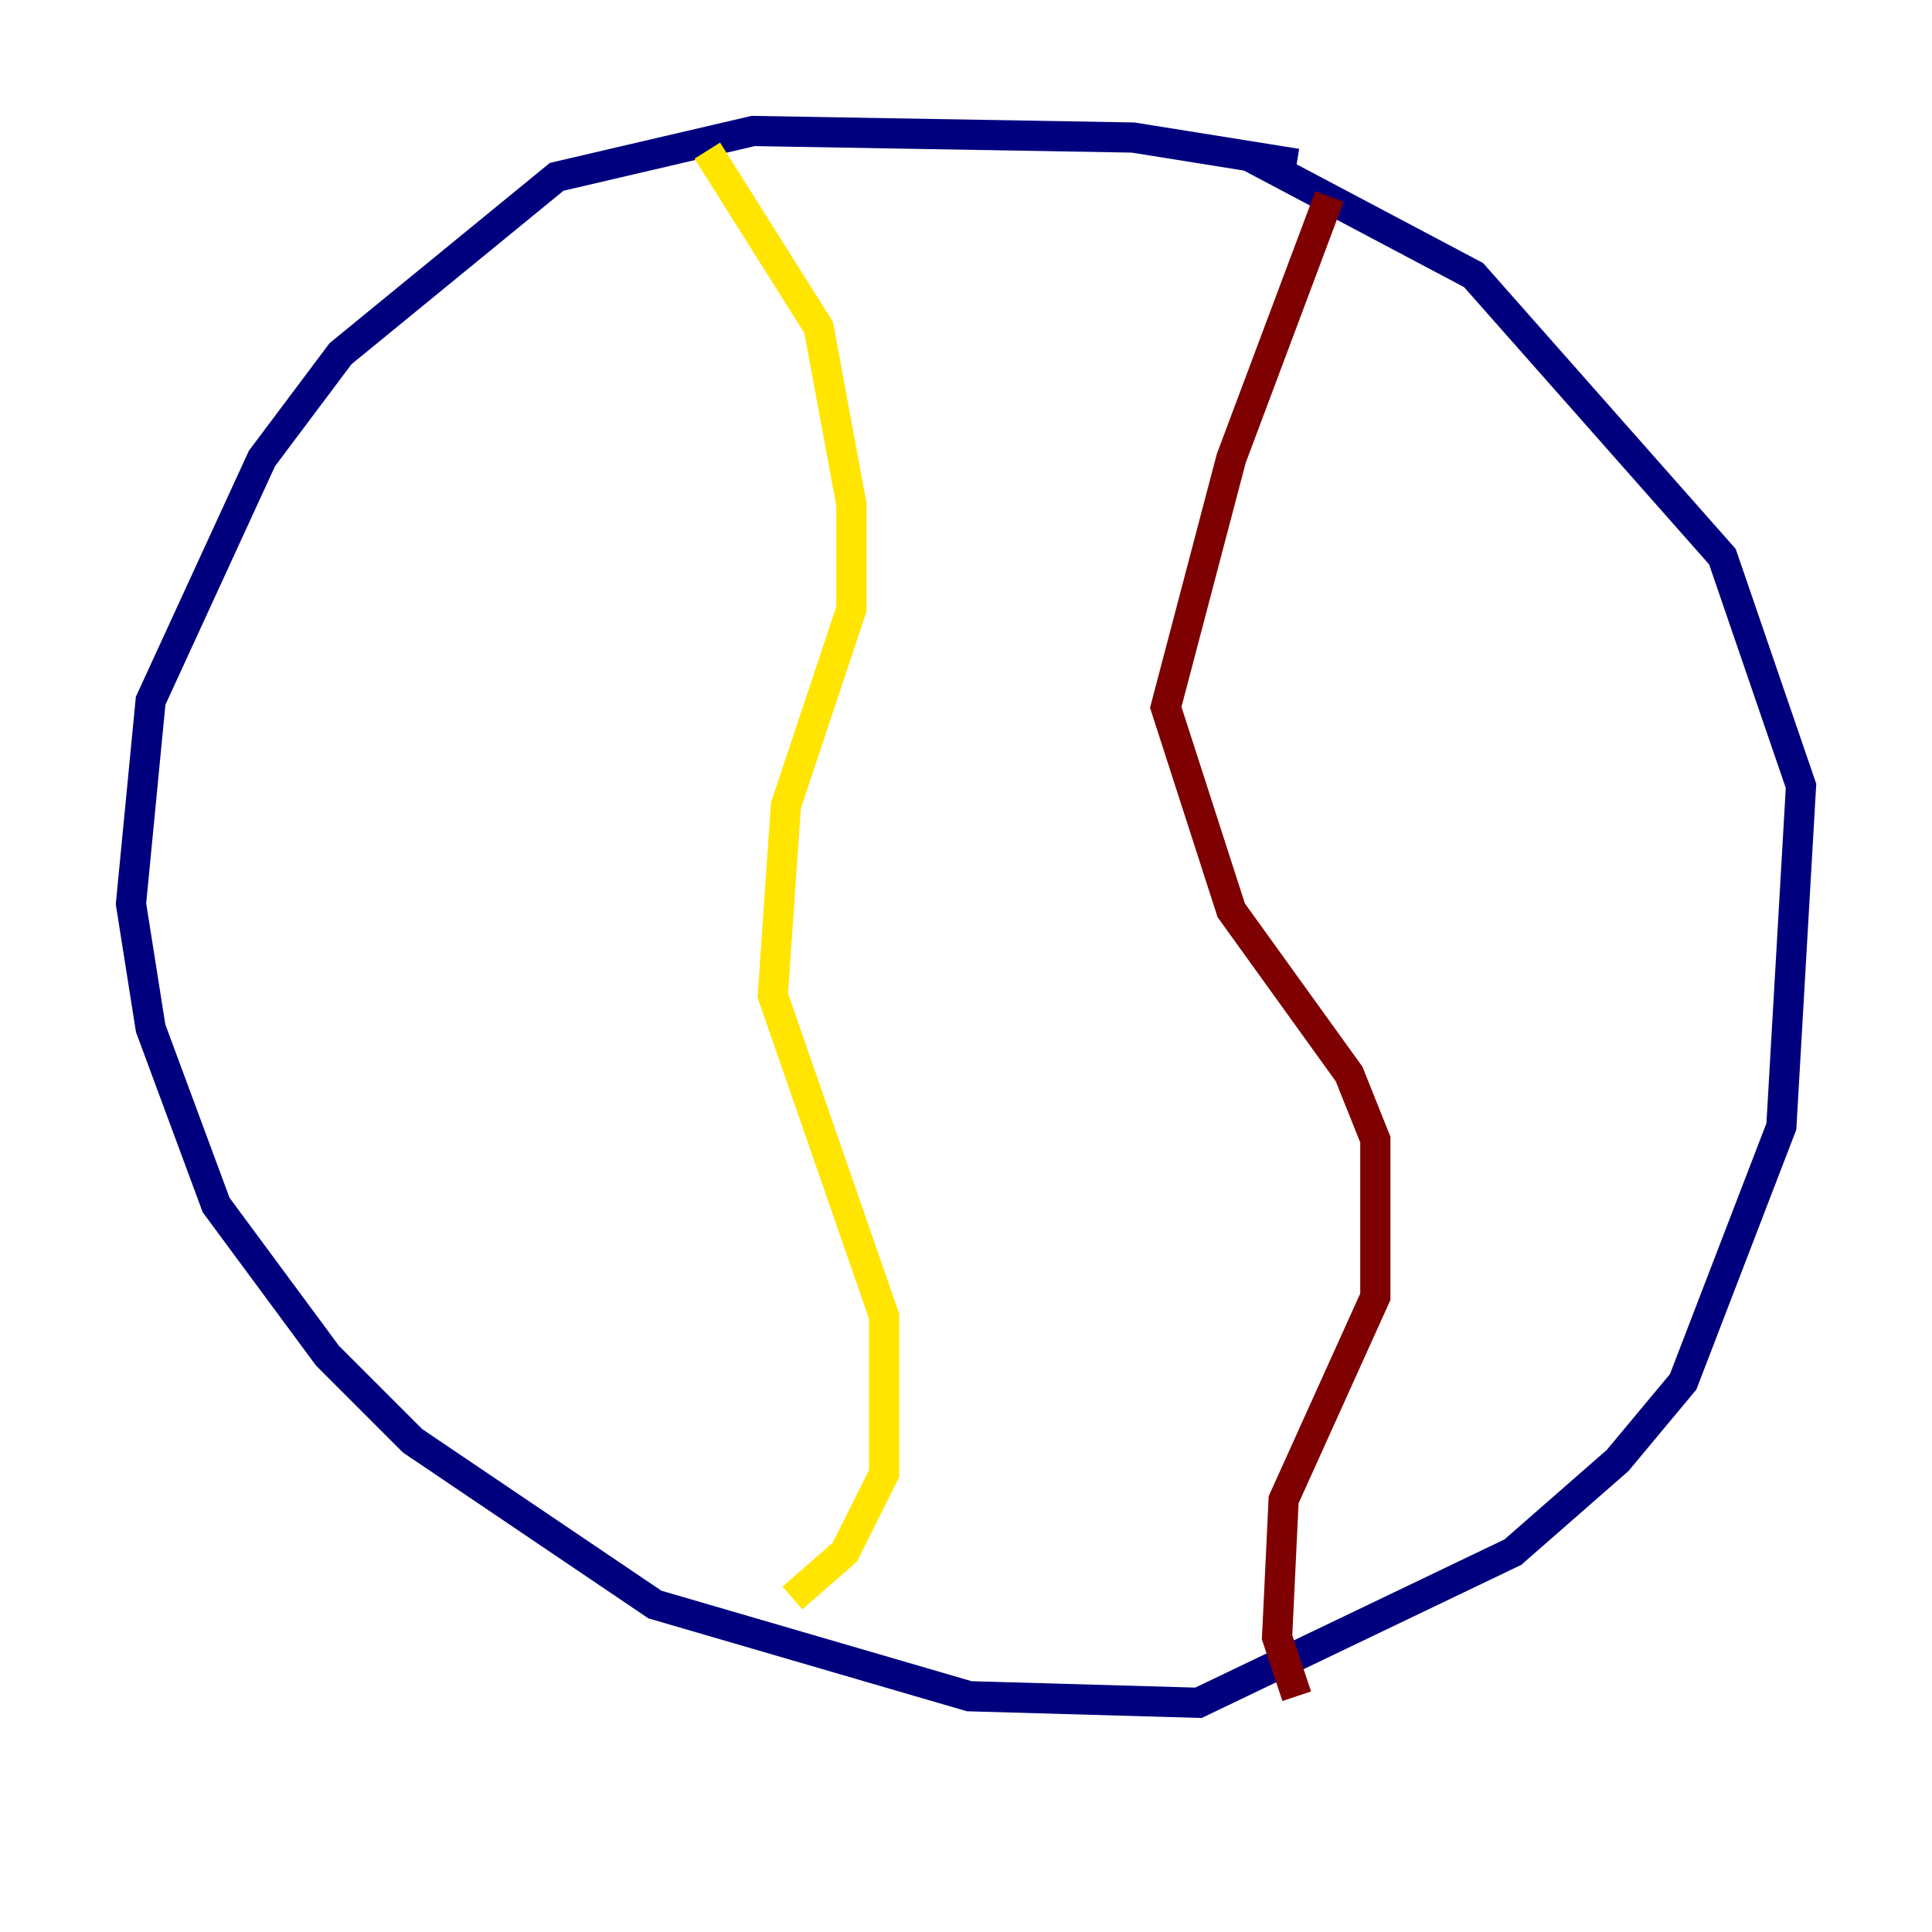 <?xml version="1.0" encoding="utf-8" ?>
<svg baseProfile="tiny" height="128" version="1.2" viewBox="0,0,128,128" width="128" xmlns="http://www.w3.org/2000/svg" xmlns:ev="http://www.w3.org/2001/xml-events" xmlns:xlink="http://www.w3.org/1999/xlink"><defs /><polyline fill="none" points="85.912,10.848 75.064,9.112 49.898,8.678 36.881,11.715 22.563,23.43 17.356,30.373 9.98,46.427 8.678,59.878 9.98,68.122 14.319,79.837 21.695,89.817 27.336,95.458 43.39,106.305 64.217,112.38 79.403,112.814 100.231,102.834 107.173,96.759 111.512,91.552 118.02,74.63 119.322,52.068 114.115,36.881 97.627,18.224 82.875,10.414" stroke="#00007f" stroke-width="2" /><polyline fill="none" points="54.237,11.715 54.237,11.715" stroke="#00d4ff" stroke-width="2" /><polyline fill="none" points="46.861,9.98 54.237,21.695 56.407,33.41 56.407,40.352 52.068,53.37 51.2,65.953 58.576,87.214 58.576,97.627 55.973,102.834 52.502,105.871" stroke="#ffe500" stroke-width="2" /><polyline fill="none" points="88.081,13.017 81.573,30.373 77.234,46.861 81.573,60.312 89.383,71.159 91.119,75.498 91.119,85.912 85.044,99.363 84.61,108.475 85.912,112.38" stroke="#7f0000" stroke-width="2" /></svg>